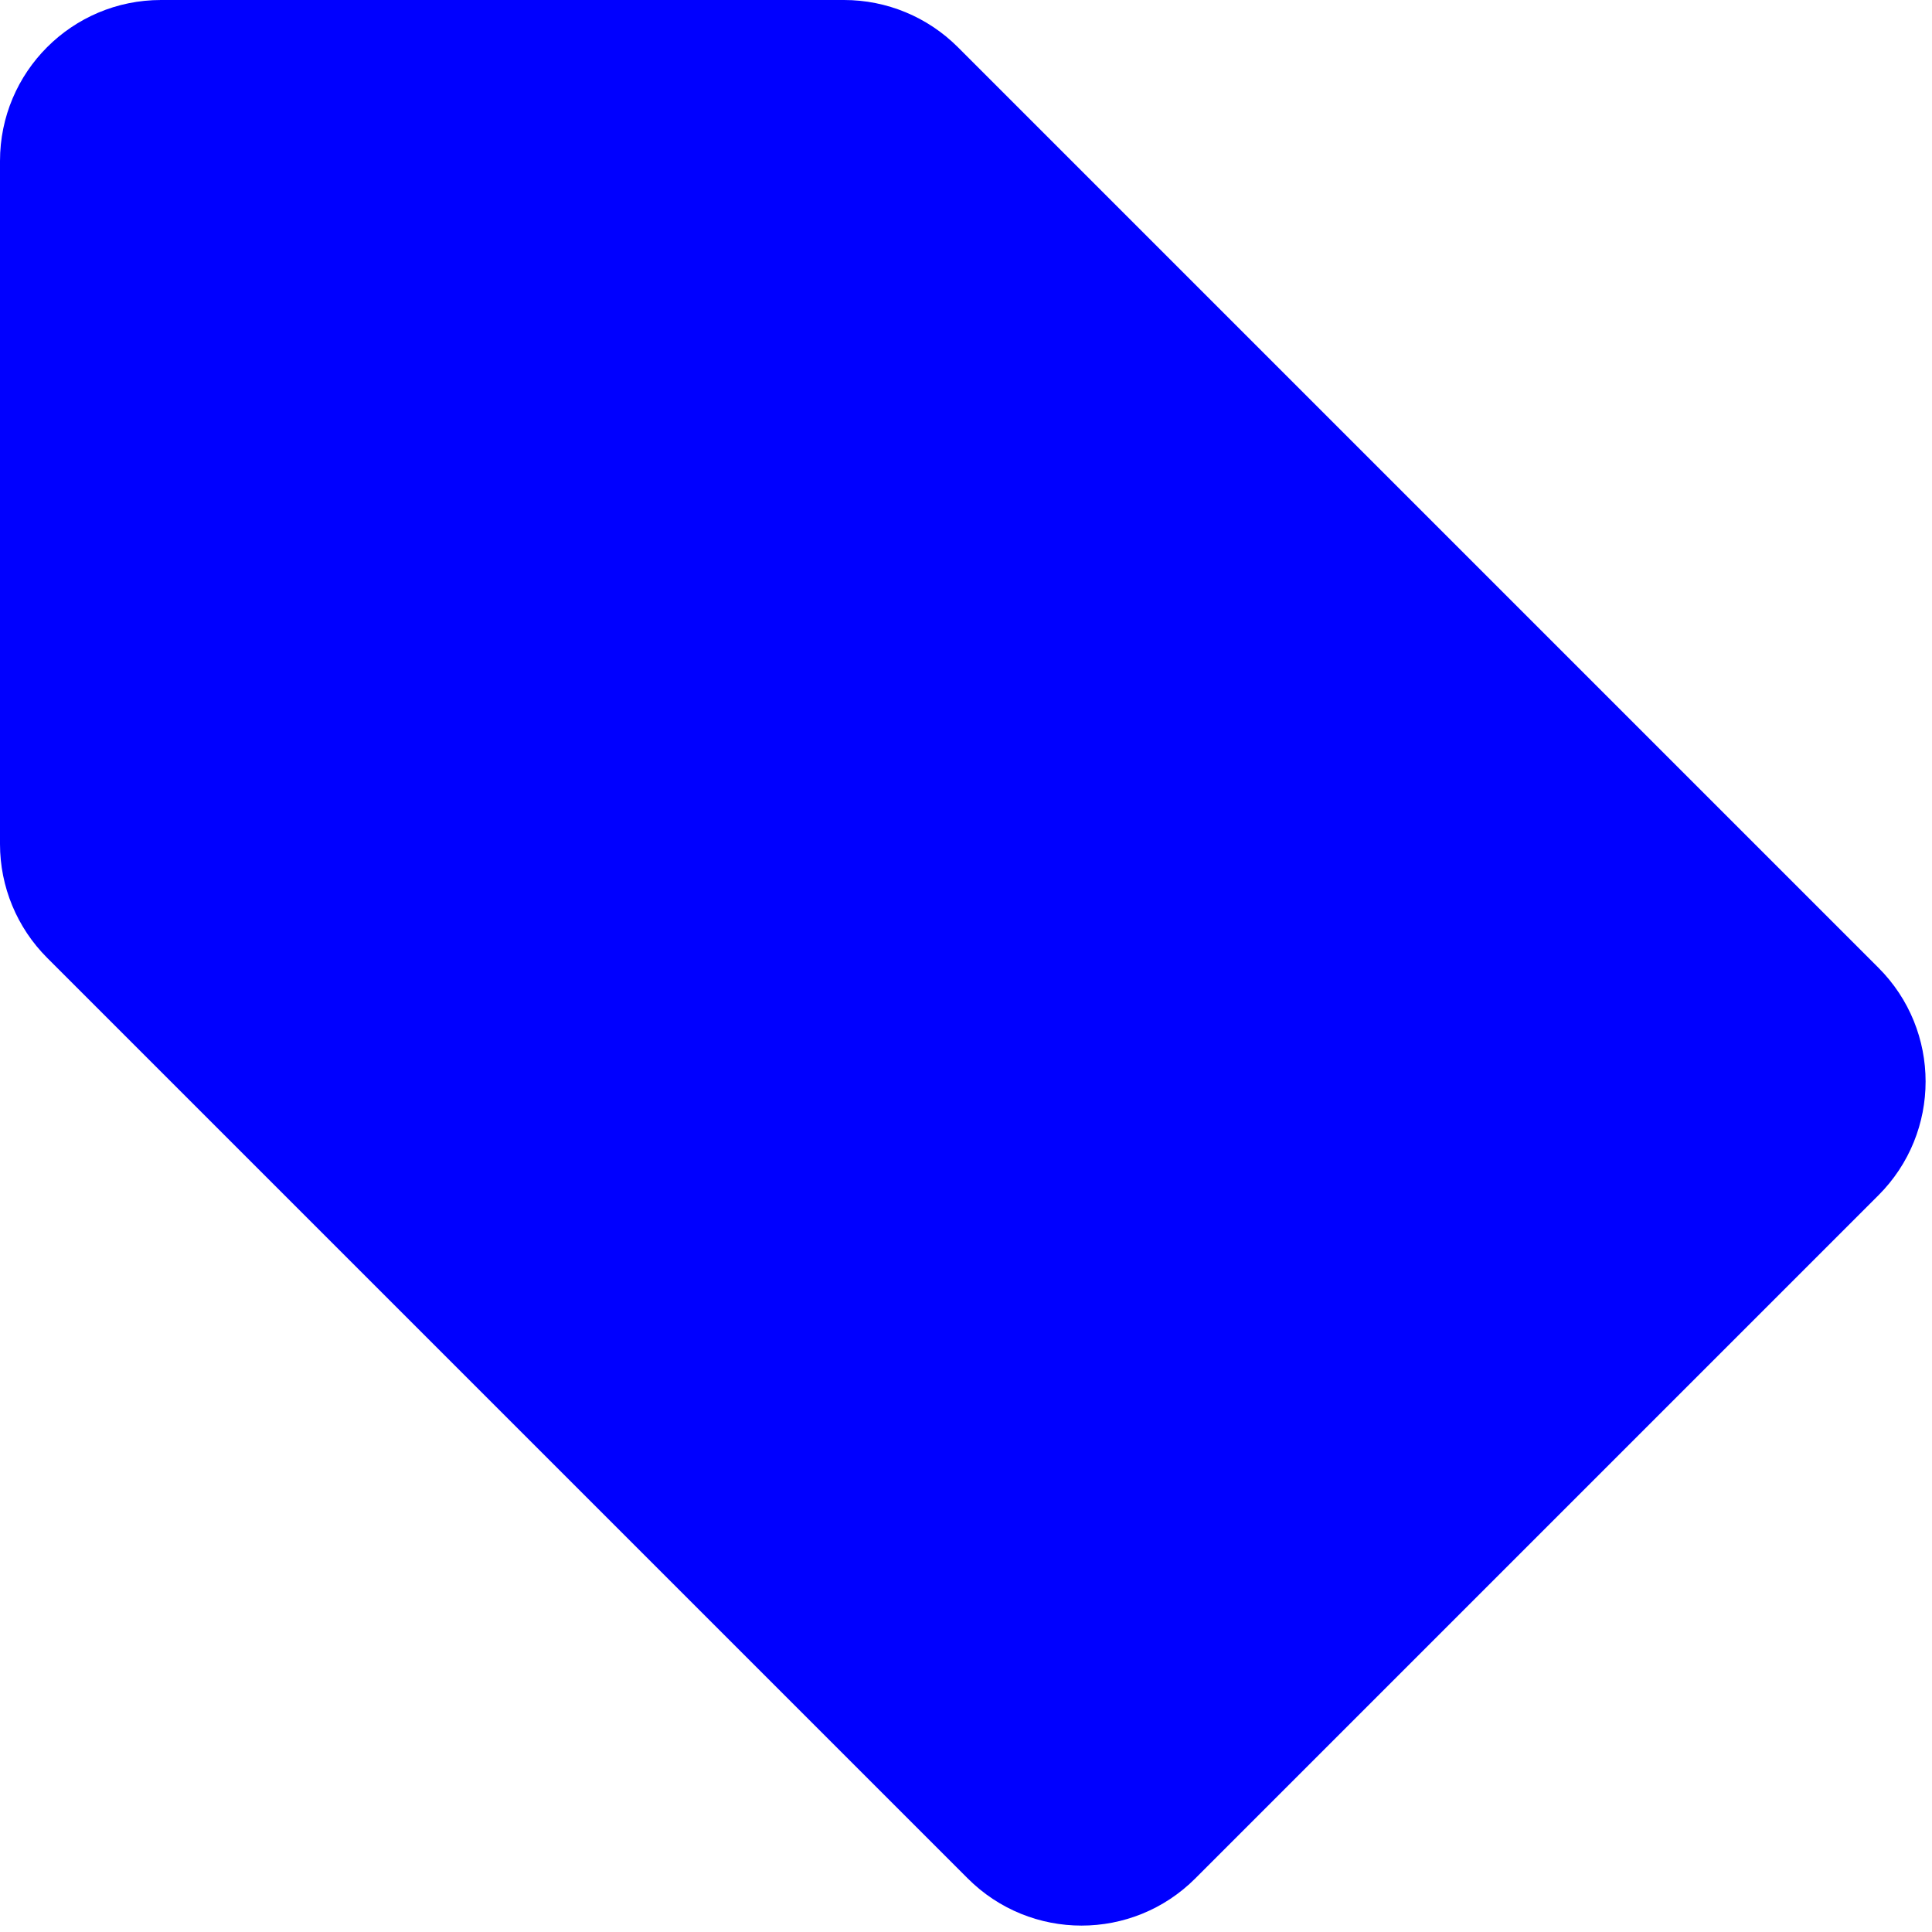 <svg width="24" height="24" viewBox="0 0 24 24" fill="none" xmlns="http://www.w3.org/2000/svg">
<path d="M6.332 6.332C7.015 5.648 7.015 4.54 6.332 3.857C5.648 3.173 4.54 3.173 3.857 3.857C3.173 4.54 3.173 5.648 3.857 6.332C4.54 7.015 5.648 7.015 6.332 6.332Z" fill="#0000FF"/>
<path fillRule="evenodd" clipRule="evenodd" d="M0.586 11.899C0.211 11.524 2.10732e-08 11.016 2.10734e-07 10.485L0 2C1.68587e-07 0.895 0.895 -2.95028e-07 2 2.10734e-07L10.485 0C11.016 3.37175e-07 11.524 0.211 11.899 0.586L23.334 12.021C24.116 12.802 24.116 14.068 23.334 14.849L14.849 23.334C14.068 24.116 12.802 24.116 12.021 23.334L0.586 11.899ZM10.485 2L21.92 13.435L13.435 21.92L2 10.485L2 2L10.485 2Z" fill="#0000FF"/>
</svg>
